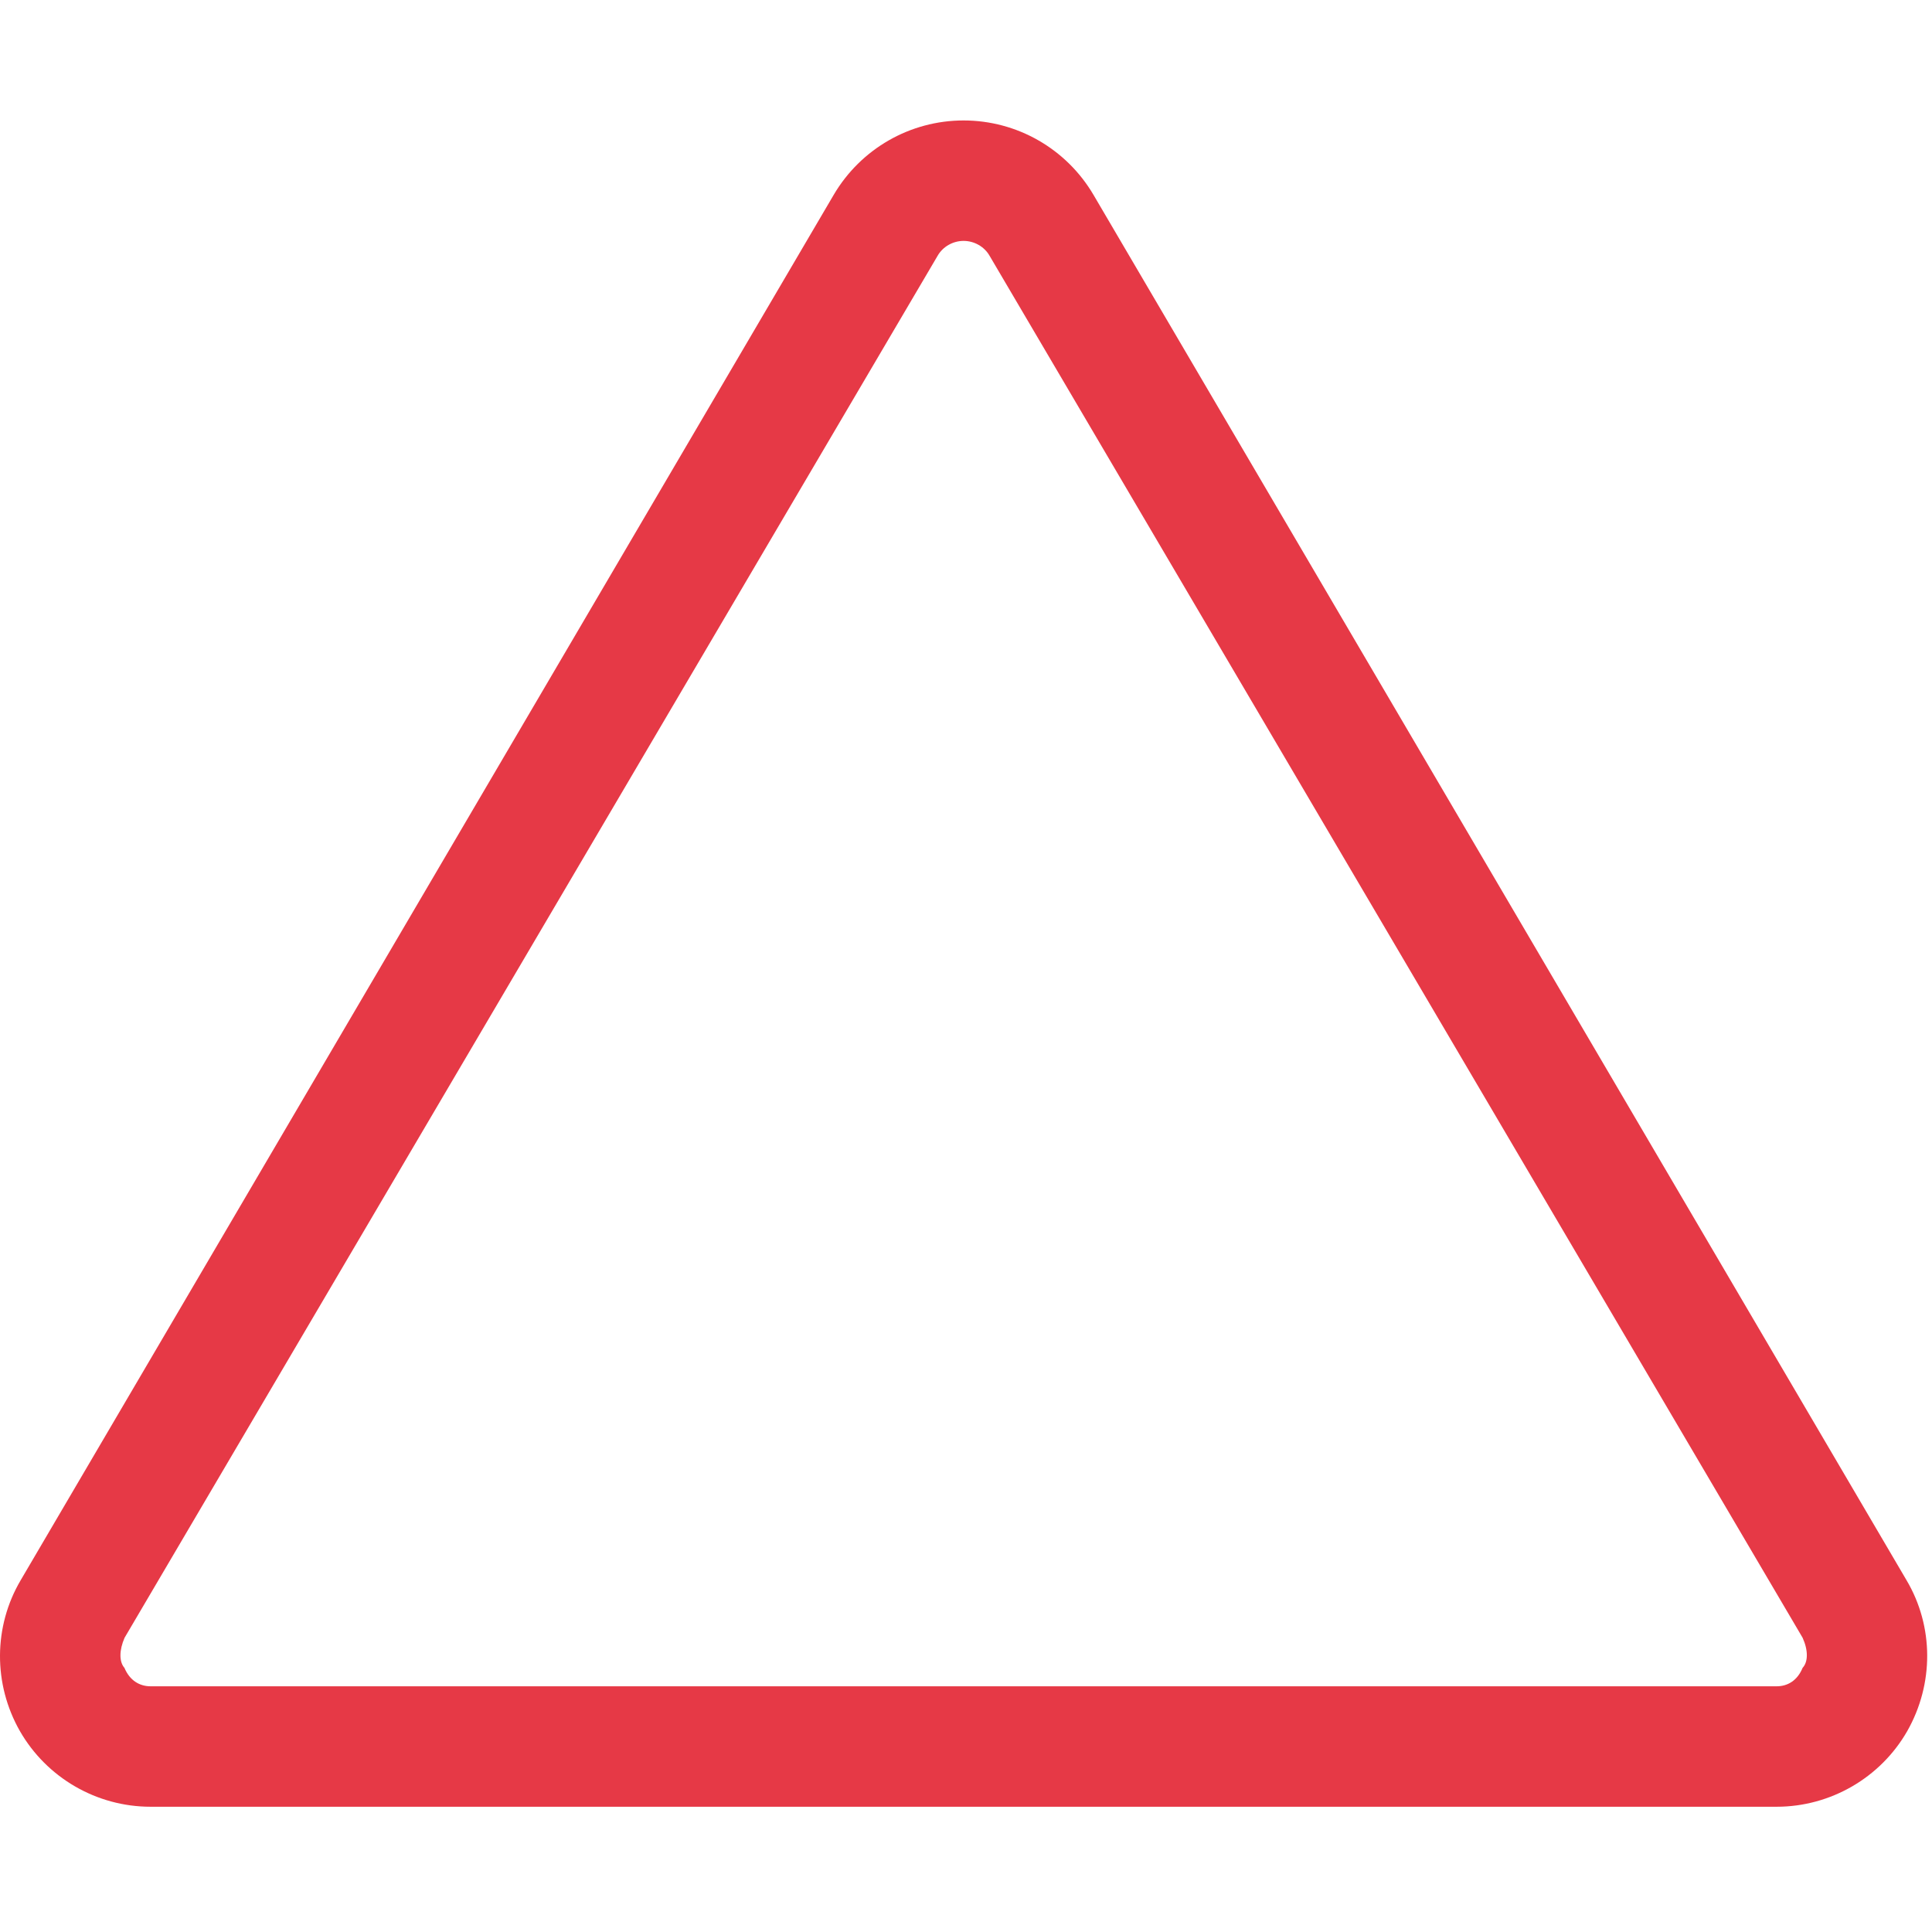 <?xml version="1.0" standalone="no"?>
<!DOCTYPE svg PUBLIC "-//W3C//DTD SVG 1.0//EN" "http://www.w3.org/TR/2001/REC-SVG-20010904/DTD/svg10.dtd">
<svg xmlns="http://www.w3.org/2000/svg" xmlns:xlink="http://www.w3.org/1999/xlink" id="body_1" width="30" height="30">

<g transform="matrix(0.104 0 0 0.104 0 0)">
	<g transform="matrix(0.562 0 0 0.562 0 0)">
        <path d="M262.9 67.95C 261.5 65.5 258.8 64 256 64C 253.2 64 250.5 65.5 249.1 67.95L249.1 67.95L221.5 51.75C 228.7 39.52 241.8 32 256 32C 270.2 32 283.3 39.52 290.5 51.75L290.5 51.75L506.5 419.8C 513.8 432.1 513.8 447.4 506.7 459.9C 499.6 472.3 486.3 480 472 480L472 480L40 480C 25.66 480 12.41 472.3 5.287 459.9C -1.839 447.4 -1.756 432.1 5.503 419.8L5.503 419.8L221.5 51.75L249.1 67.95L33.1 435.1C 31.65 438.4 31.63 441.5 33.06 443.1C 34.48 446.5 37.13 448 40 448L40 448L472 448C 474.9 448 477.5 446.5 478.9 443.1C 480.4 441.5 480.4 438.4 478.9 435.1L478.9 435.1L262.9 67.95z" stroke="none" fill="#E63946" fill-rule="nonzero" />
	</g>
</g>
</svg>